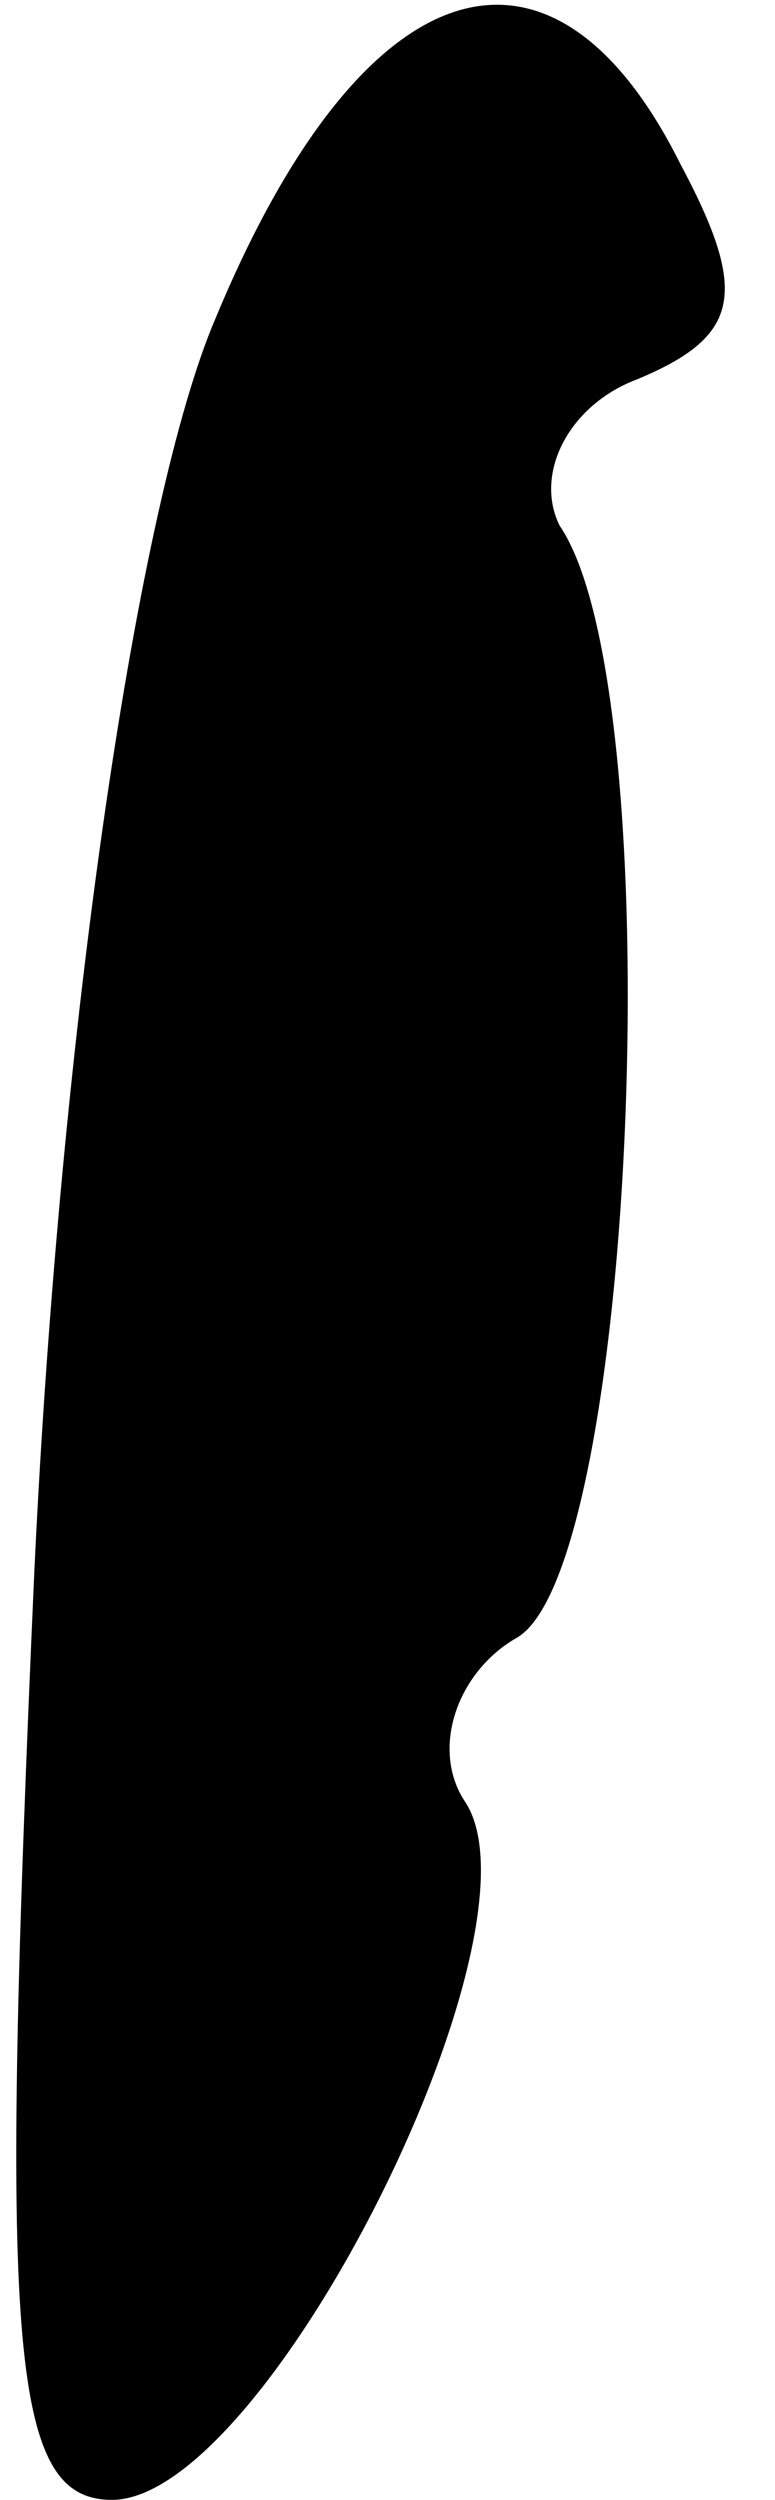 <?xml version="1.0" standalone="no"?>
<!DOCTYPE svg PUBLIC "-//W3C//DTD SVG 20010904//EN"
 "http://www.w3.org/TR/2001/REC-SVG-20010904/DTD/svg10.dtd">
<svg version="1.0" xmlns="http://www.w3.org/2000/svg"
 width="9pt" height="29pt" viewBox="0 0 9 29"
 preserveAspectRatio="xMidYMid meet">
<g transform="translate(0,29) scale(0.1,-0.1)"
fill="#000000" stroke="none">
<path fill="#000000" stroke="none" d="M25 253 c-9 -21 -18 -82 -21 -145 -4
-90 -3 -108 9 -108 18 0 51 66 41 81 -4 6 -1 15 6 19 14 8 18 110 5 129 -3 6
1 14 9 17 12 5 13 10 5 25 -15 30 -37 23 -54 -18z"/>
</g>
</svg>
